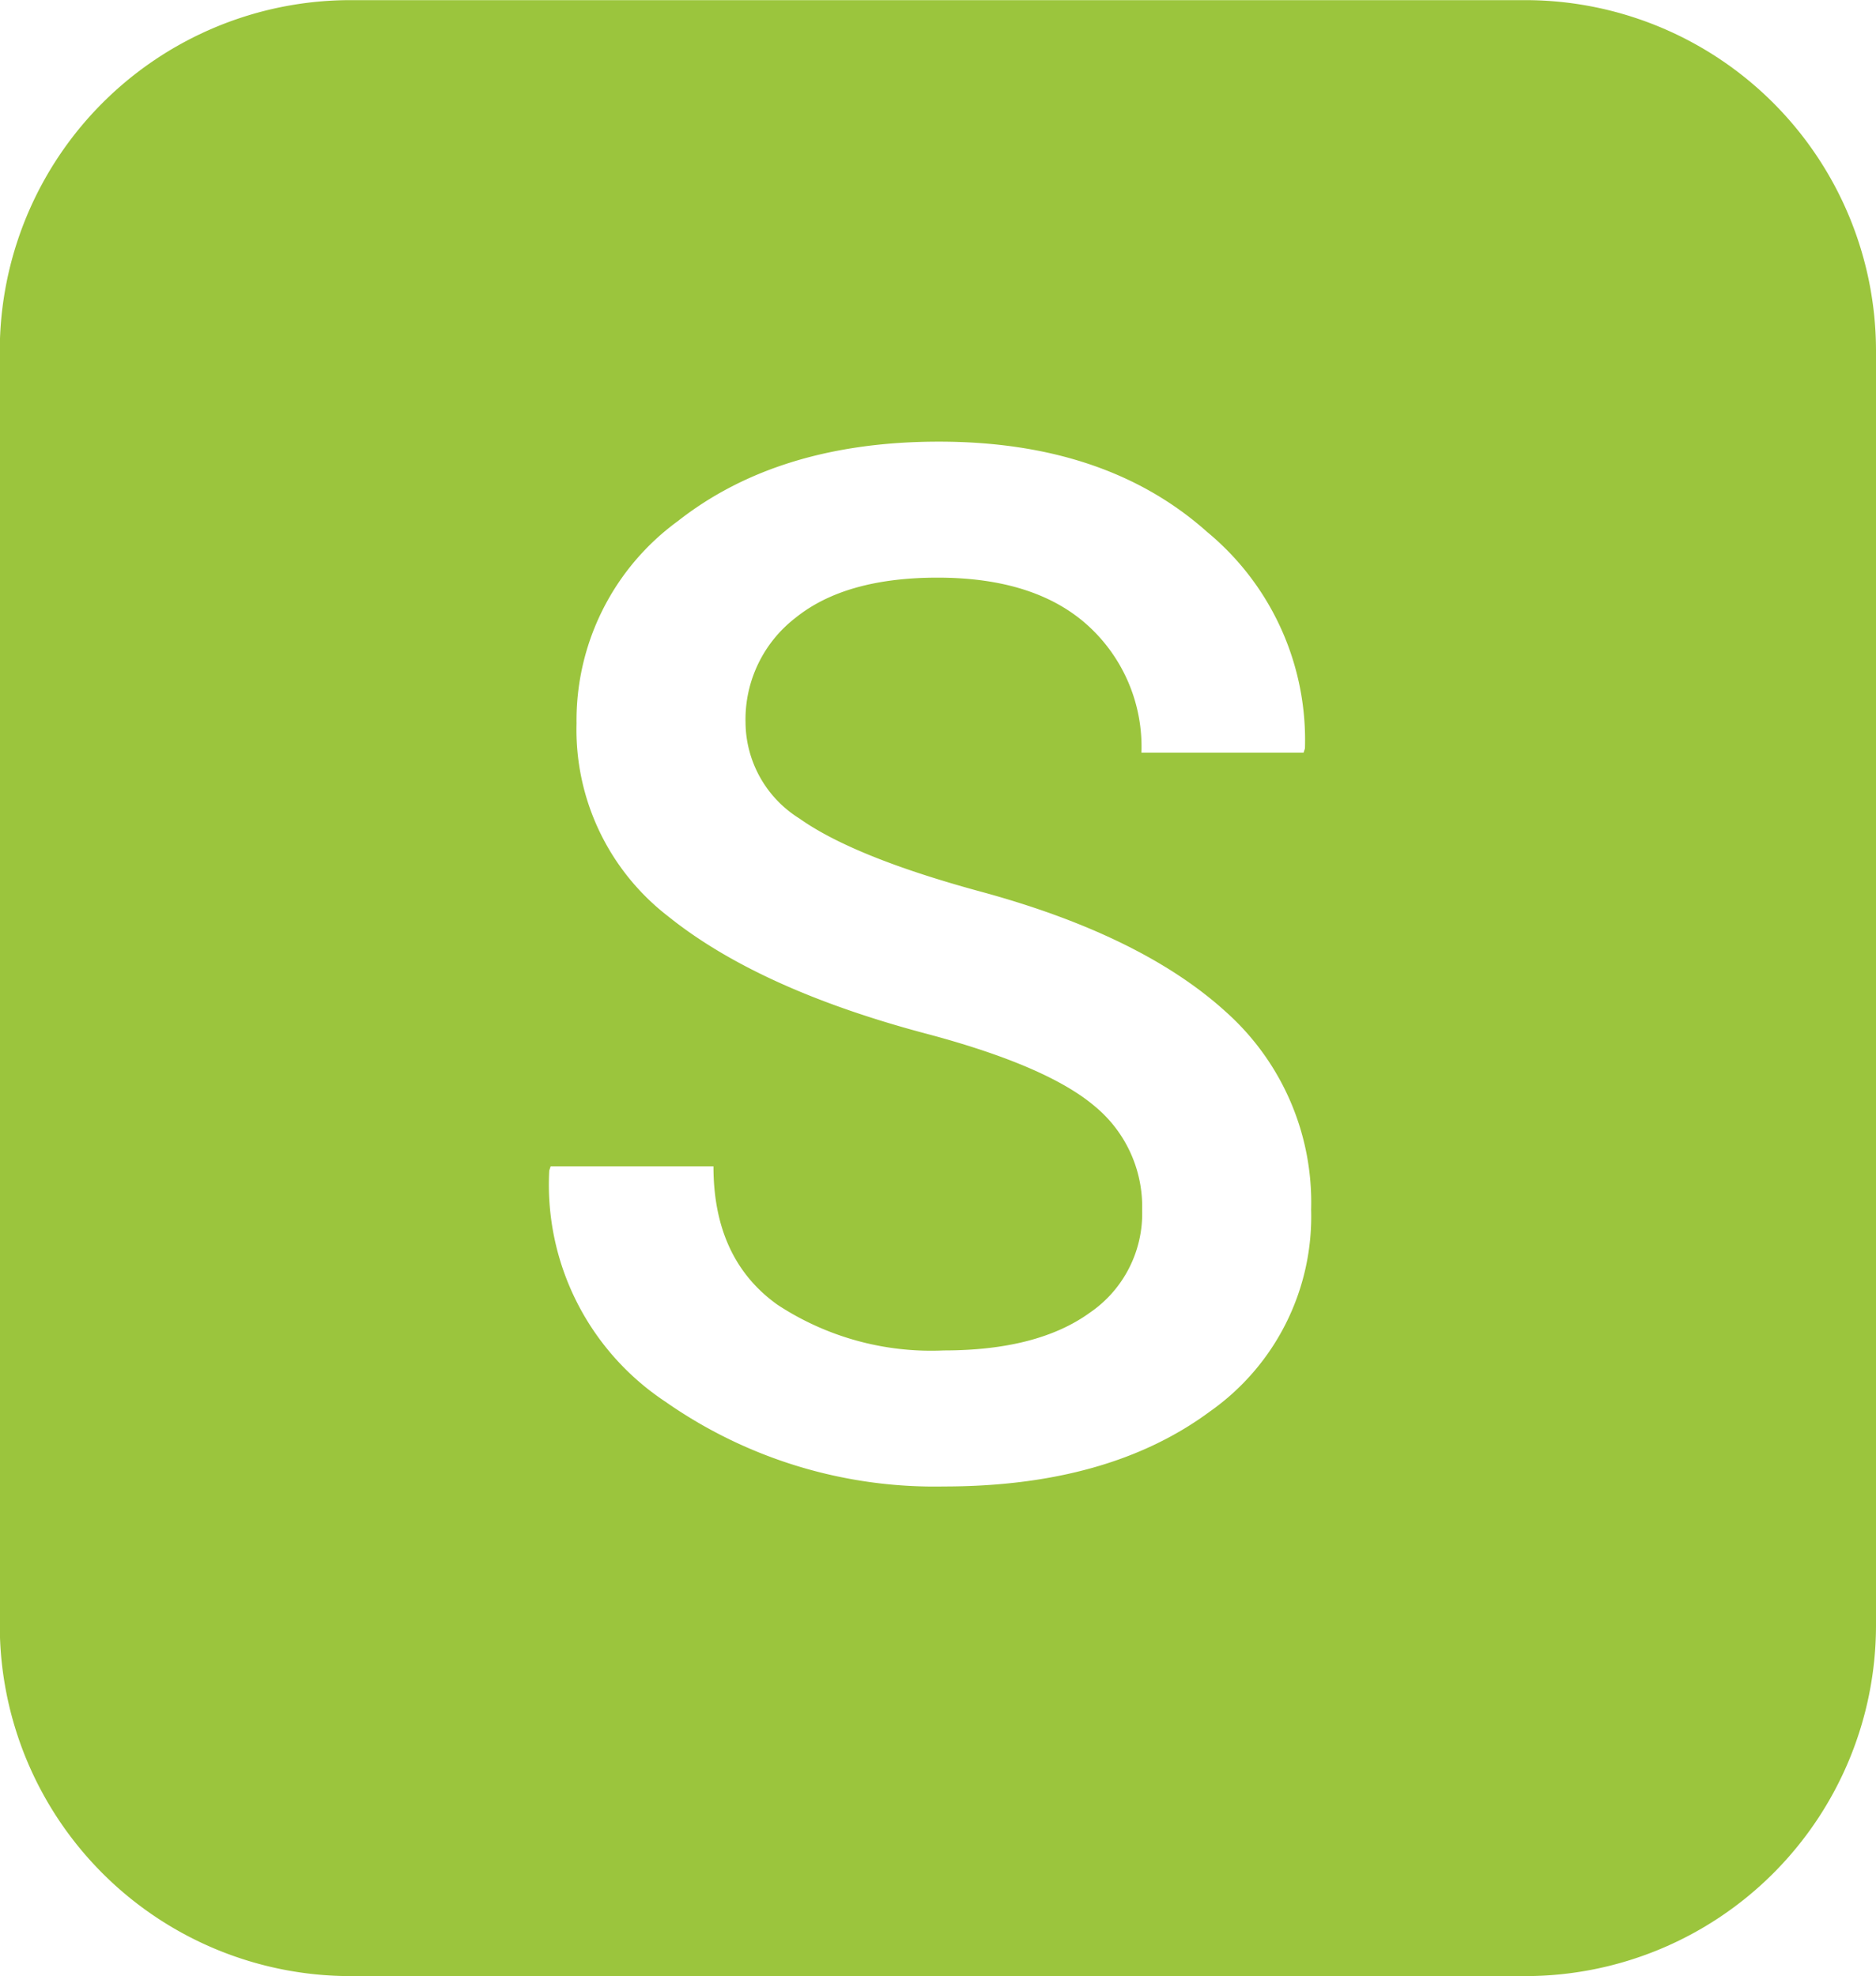 <svg id="transparent" xmlns="http://www.w3.org/2000/svg" width="15.246" height="16.058" viewBox="0 0 96.25 101.375">
  <defs>
    <style>
      .cls-1 {
        fill: #9bc53d;
        fill-rule: evenodd;
      }
    </style>
  </defs>
  <path id="S_copy" data-name="S copy" class="cls-1" d="M497.739,316.631H558a18,18,0,0,1,18,18V400a18,18,0,0,1-18,18H497.739a18,18,0,0,1-18-18V334.631A18,18,0,0,1,497.739,316.631Zm37.932,67.331q-2.678,1.941-7.5,1.941a14.353,14.353,0,0,1-8.532-2.344q-3.285-2.343-3.284-7.1h-8.354l-0.071.215a13.349,13.349,0,0,0,5.962,11.861,24.078,24.078,0,0,0,14.279,4.347q8.46,0,13.654-3.846a12.229,12.229,0,0,0,5.194-10.359,13.1,13.1,0,0,0-4.355-10.126q-4.356-3.971-12.744-6.225-6.39-1.751-9.157-3.713A5.855,5.855,0,0,1,518,353.684a6.578,6.578,0,0,1,2.552-5.355q2.552-2.07,7.3-2.071,5.034,0,7.747,2.487a8.4,8.4,0,0,1,2.713,6.494h8.318l0.071-.215a13.837,13.837,0,0,0-5.016-11.109q-5.193-4.633-13.761-4.634-8.211,0-13.4,4.079a12.645,12.645,0,0,0-5.194,10.376,12.086,12.086,0,0,0,4.695,9.894q4.694,3.775,13.4,6.064,6.105,1.639,8.514,3.7a6.677,6.677,0,0,1,2.41,5.308A6.157,6.157,0,0,1,535.671,383.962Z" transform="translate(-479.75 -316.625)"/>
</svg>
